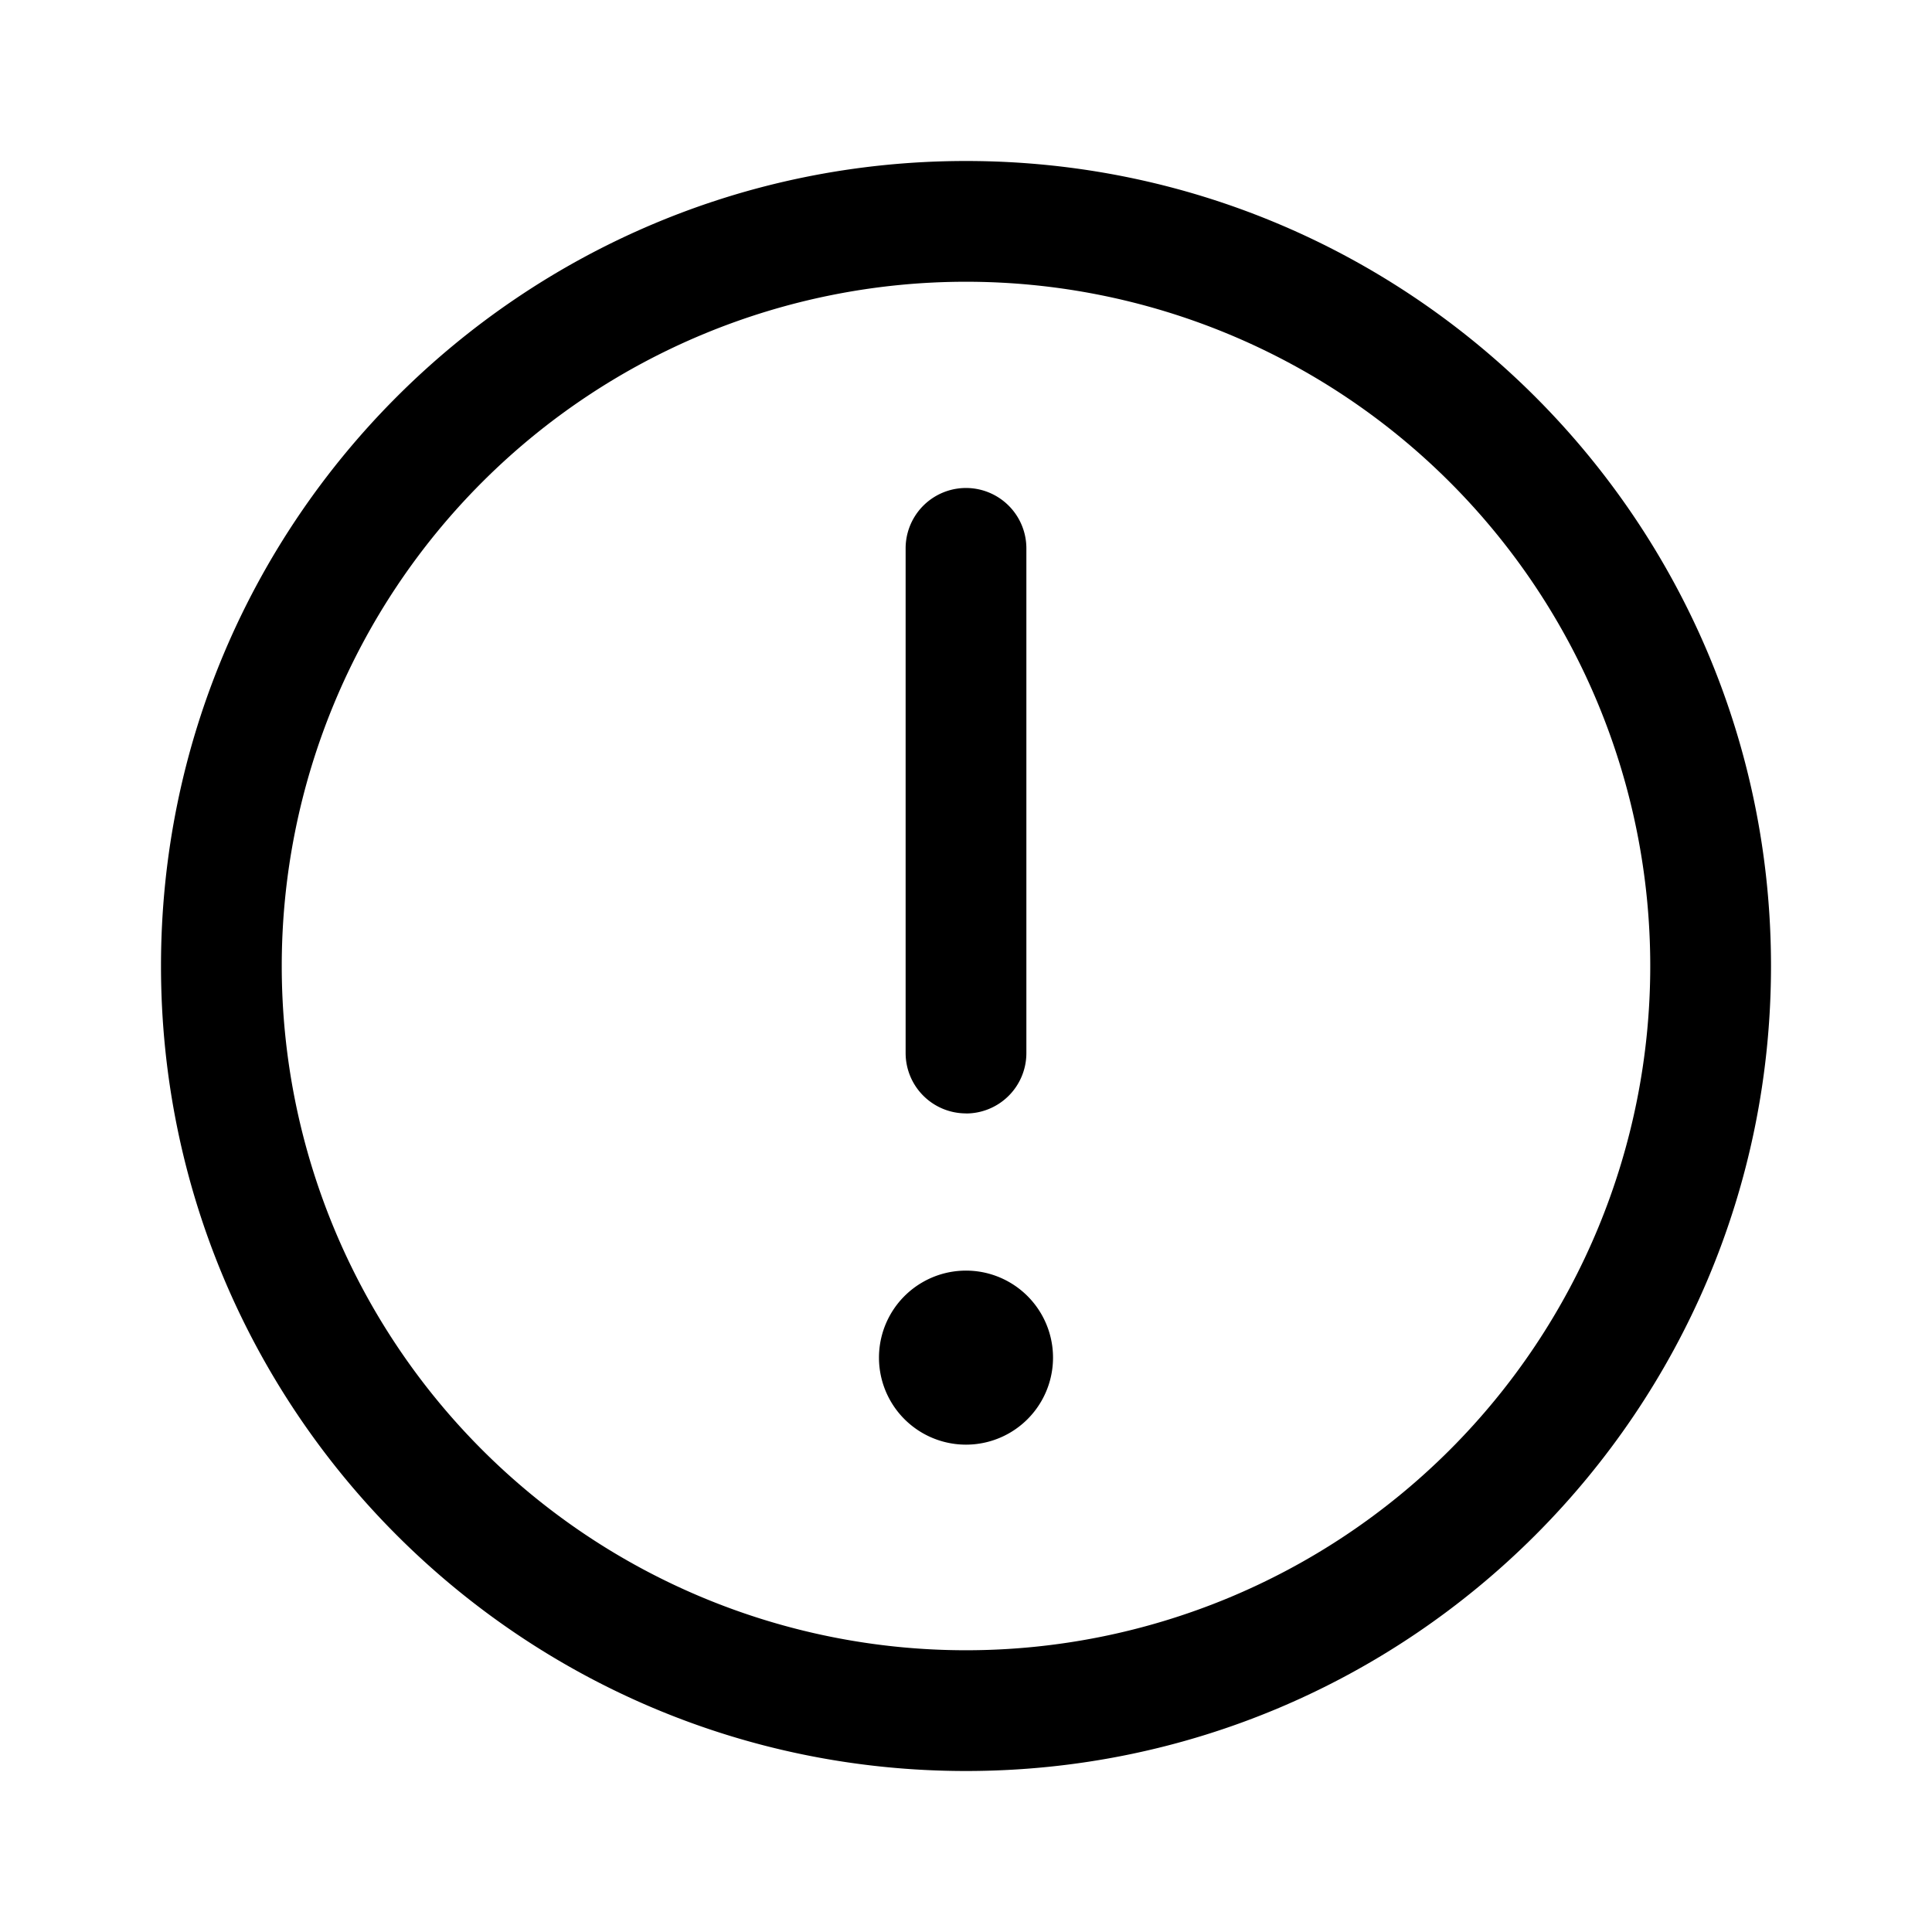 <svg xmlns="http://www.w3.org/2000/svg" width="24" height="24" fill="none" class="persona-icon" viewBox="0 0 24 24"><path fill="currentColor" fill-rule="evenodd" d="M12 22C6.477 22 2 17.523 2 12S6.477 2 12 2s10 4.477 10 10-4.477 10-10 10M3.5 12a8.5 8.5 0 1 0 17 0 8.5 8.5 0 0 0-17 0" clip-rule="evenodd"/><path fill="currentColor" d="M10.919 16.865a1.081 1.081 0 1 1 2.162 0 1.081 1.081 0 0 1-2.162 0"/><path fill="currentColor" fill-rule="evenodd" d="M12 13.831a.75.75 0 0 1-.75-.75V6.812a.75.75 0 0 1 1.5 0v6.27a.75.75 0 0 1-.75.75" clip-rule="evenodd"/></svg>